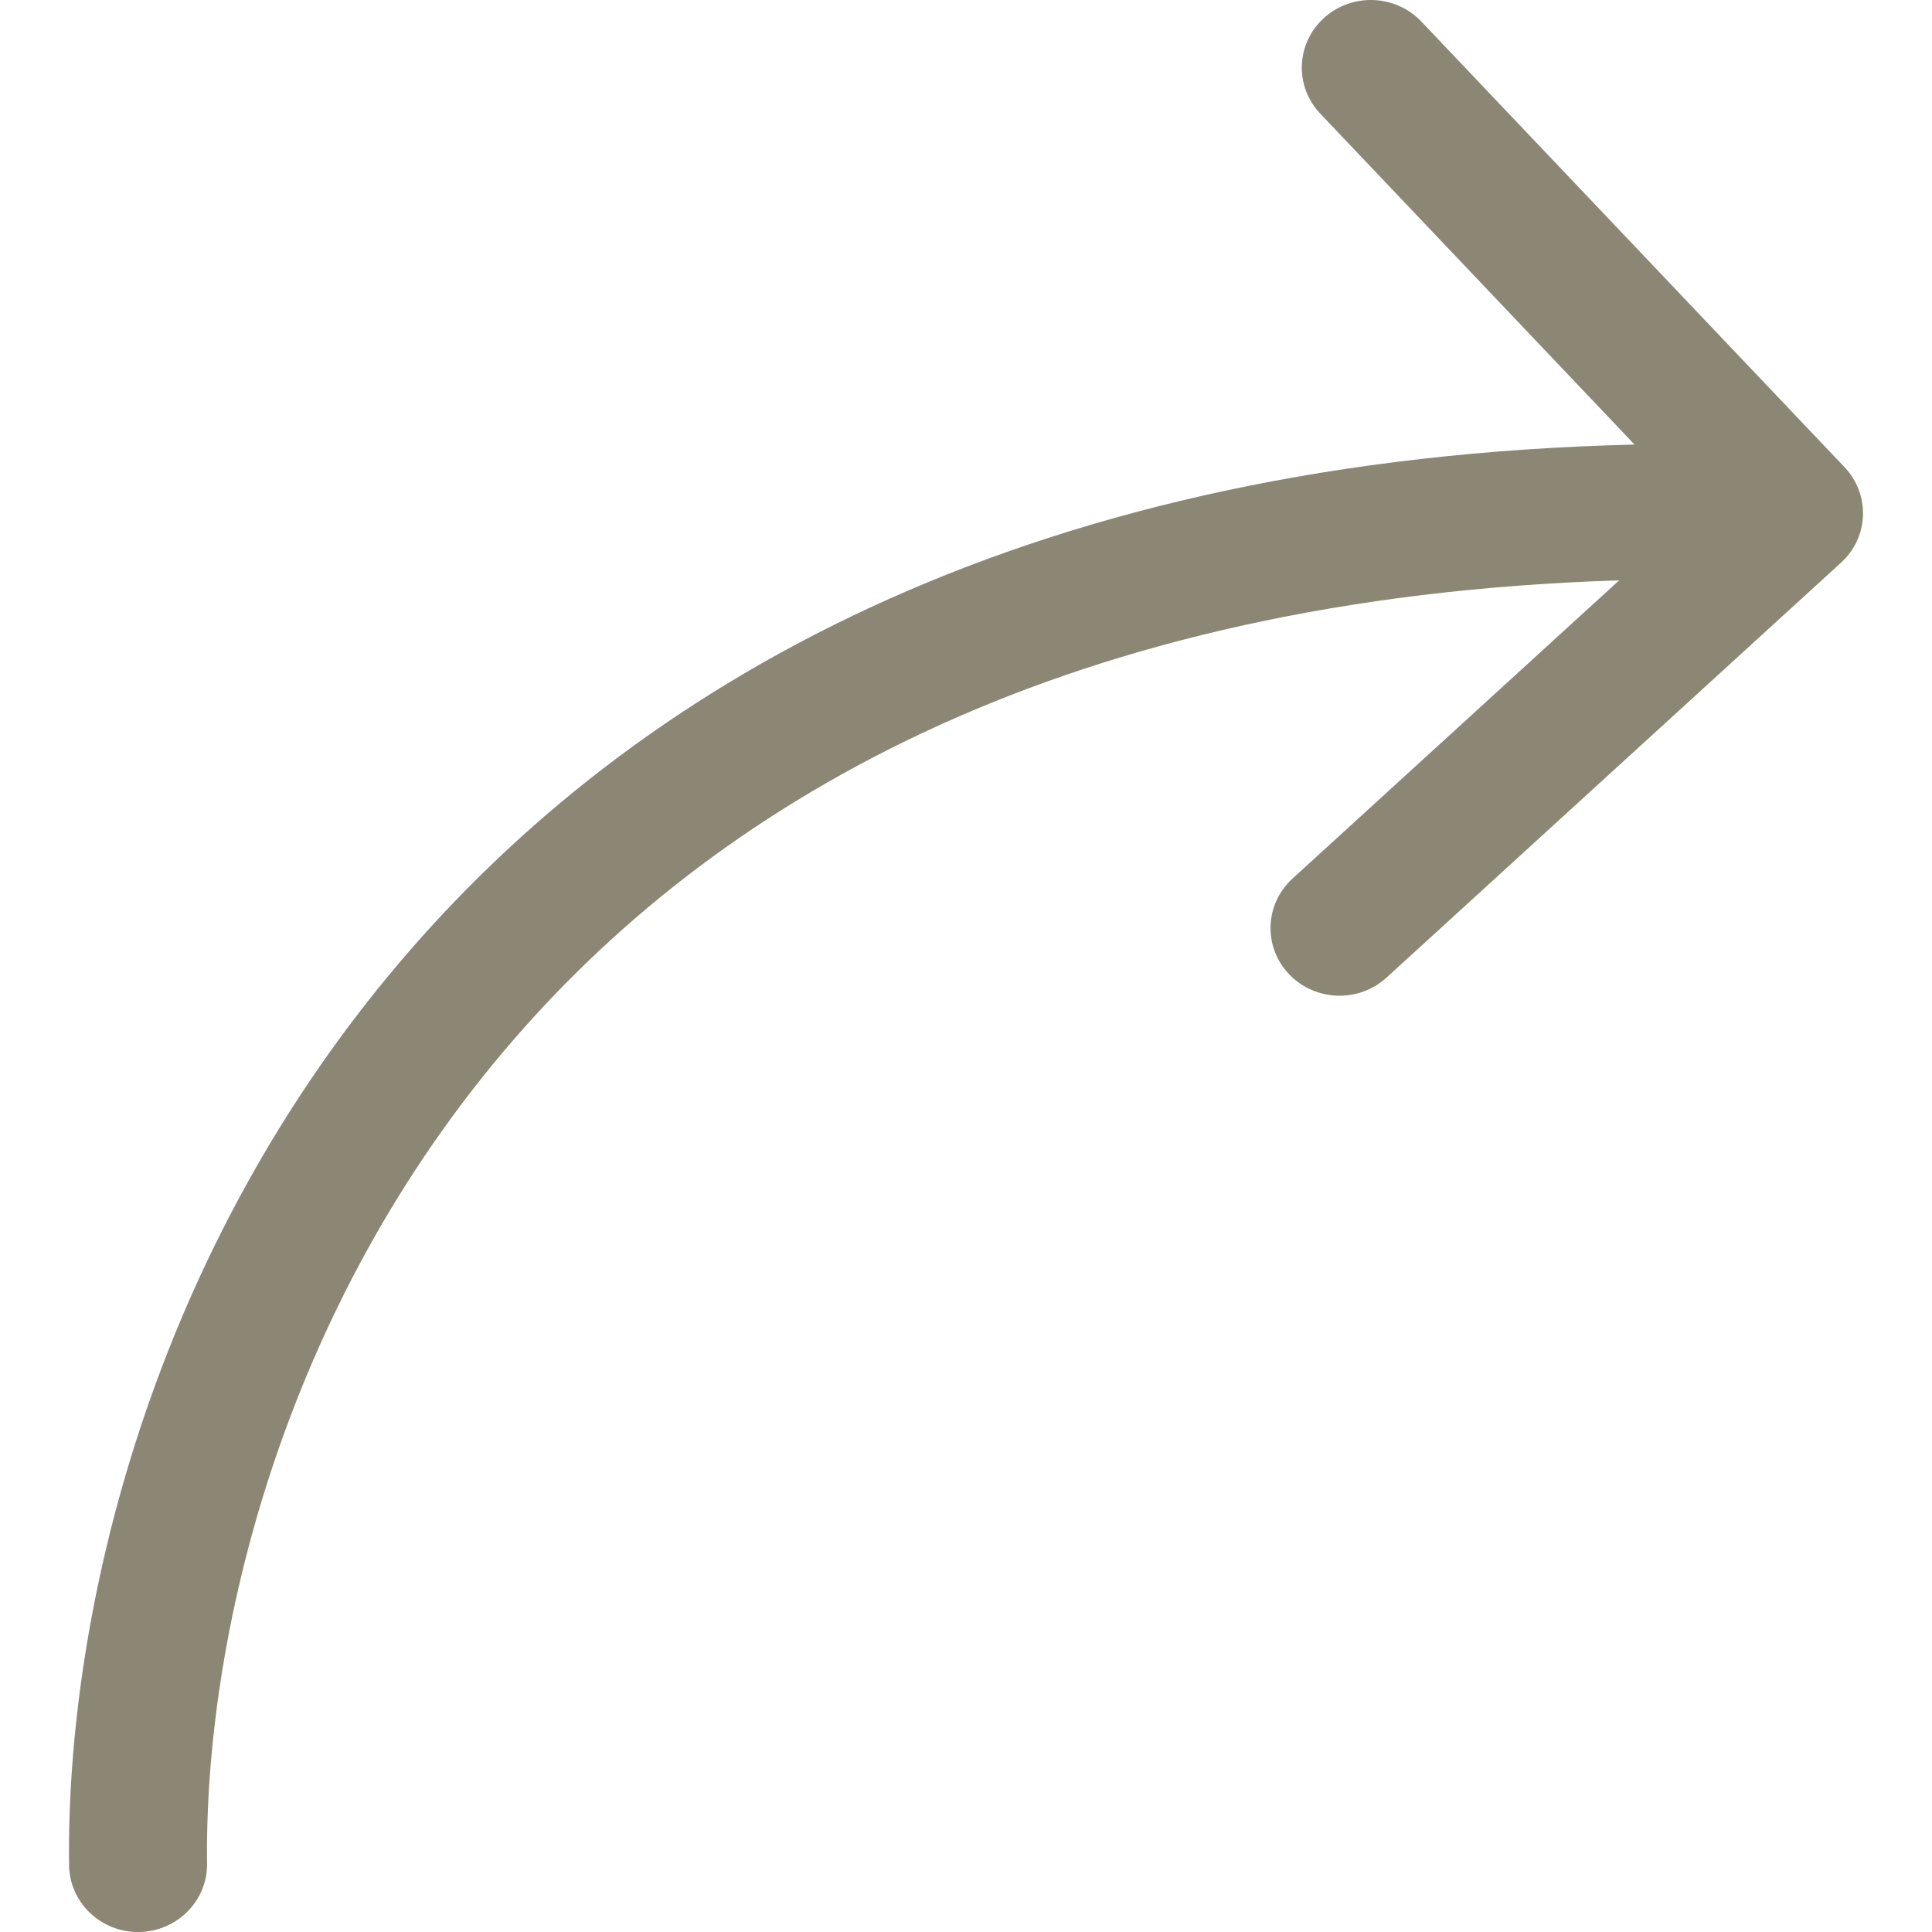 <svg width="28" height="28" viewBox="0 0 28 28" fill="none" xmlns="http://www.w3.org/2000/svg">
<path fill-rule="evenodd" clip-rule="evenodd" d="M26.681 8.155C27.086 7.786 27.108 7.166 26.732 6.77L20.599 0.312C20.222 -0.084 19.59 -0.106 19.185 0.263C18.781 0.632 18.759 1.252 19.135 1.648L23.689 6.443C15.061 6.648 9.43 9.754 5.931 13.785C2.16 18.128 0.956 23.438 1.001 27.032C1.008 27.573 1.461 28.007 2.013 28C2.566 27.993 3.008 27.549 3.001 27.008C2.961 23.791 4.054 18.971 7.454 15.056C10.508 11.537 15.502 8.66 23.466 8.411L18.732 12.733C18.328 13.102 18.305 13.722 18.681 14.118C19.058 14.514 19.691 14.537 20.095 14.168L26.681 8.155Z" fill="#8C8775"/>
</svg>
